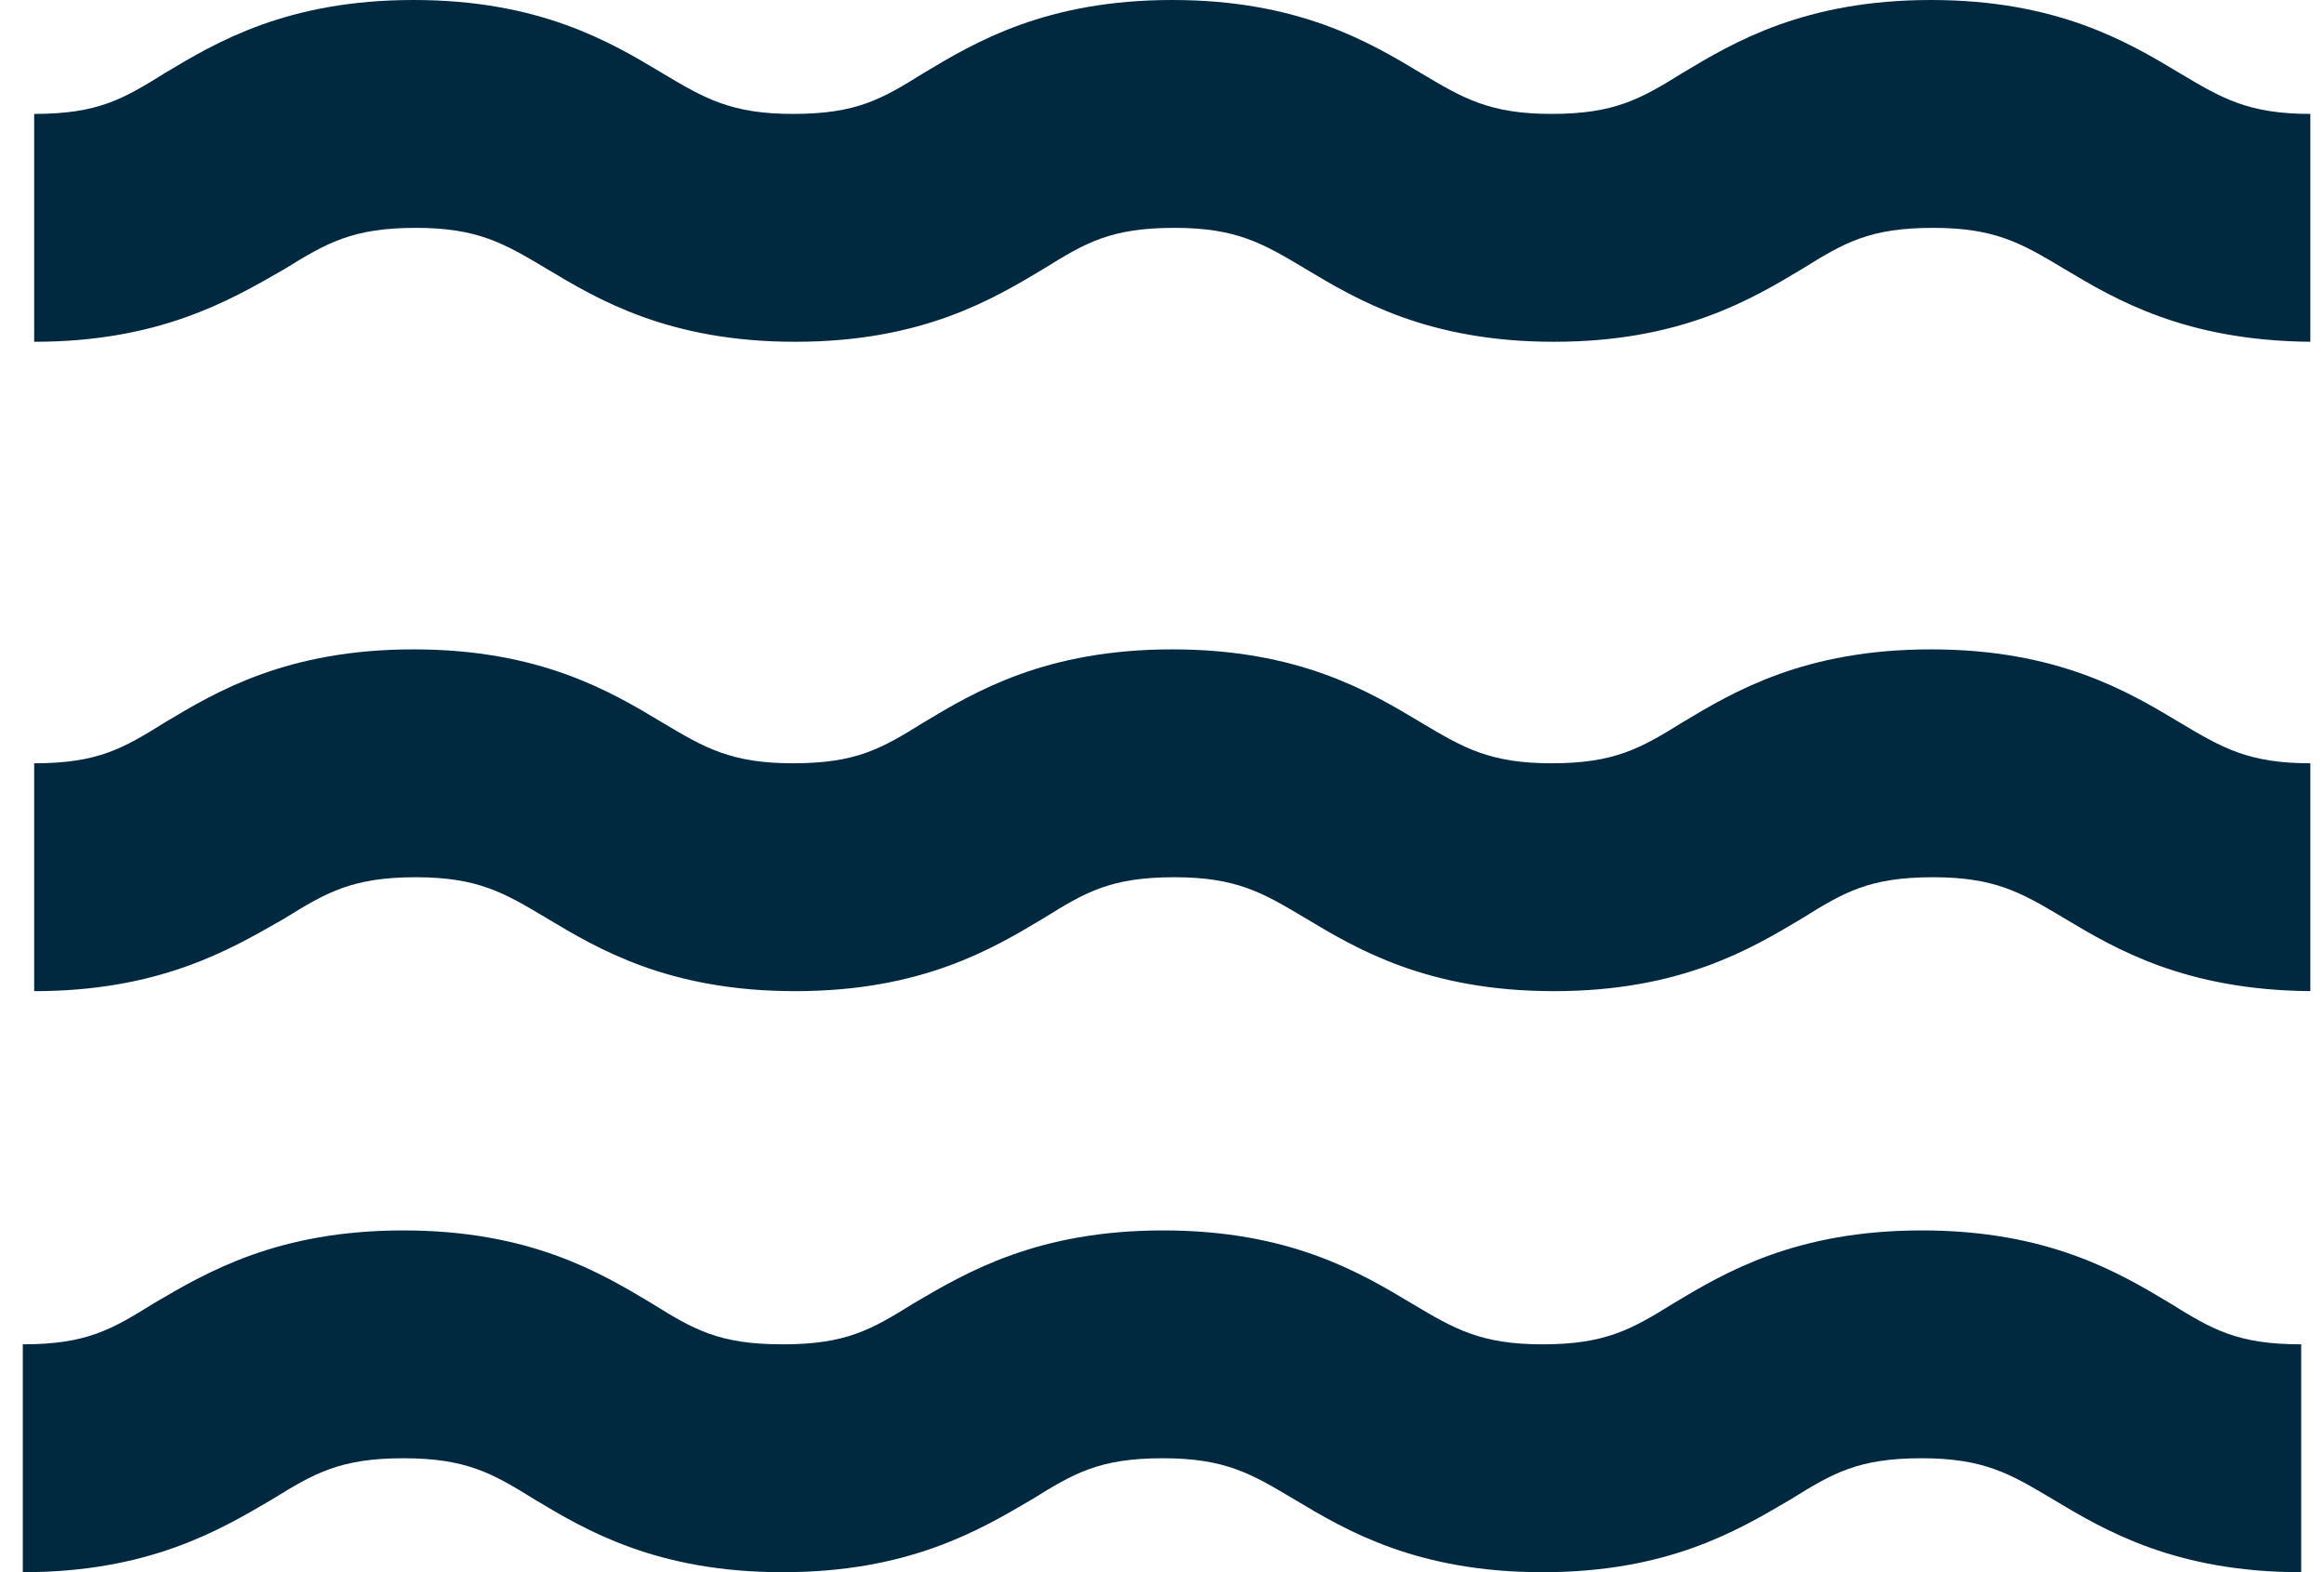 <svg width="68" height="46" viewBox="0 0 68 46" fill="none" xmlns="http://www.w3.org/2000/svg">
<path fill-rule="evenodd" clip-rule="evenodd" d="M15.964 7.845C14.752 7.124 13.982 6.667 12.167 6.667C10.333 6.667 9.567 7.1 8.333 7.867C8.301 7.885 8.269 7.904 8.236 7.923C6.681 8.817 4.624 10 1 10V3.333C2.867 3.333 3.6 2.9 4.833 2.133C6.333 1.233 8.4 0 12.1 0C15.8 0 17.867 1.233 19.367 2.133L19.403 2.155C20.615 2.876 21.385 3.333 23.2 3.333C25.067 3.333 25.8 2.9 27.033 2.133C28.533 1.233 30.6 0 34.3 0C38 0 40.067 1.233 41.567 2.133L41.603 2.155C42.815 2.876 43.585 3.333 45.4 3.333C47.233 3.333 48 2.9 49.233 2.133C50.733 1.233 52.8 0 56.5 0C60.2 0 62.267 1.233 63.767 2.133L63.803 2.155C65.015 2.876 65.785 3.333 67.6 3.333V10C63.933 9.967 61.9 8.767 60.4 7.867L60.364 7.845C59.152 7.124 58.382 6.667 56.567 6.667C54.7 6.667 53.967 7.1 52.733 7.867C51.233 8.767 49.167 10 45.467 10C41.767 10 39.7 8.767 38.2 7.867L38.164 7.845C36.952 7.124 36.182 6.667 34.367 6.667C32.5 6.667 31.767 7.1 30.533 7.867C29.033 8.767 26.967 10 23.267 10C19.567 10 17.5 8.767 16 7.867L15.964 7.845ZM15.964 26.845C14.752 26.124 13.982 25.667 12.167 25.667C10.333 25.667 9.567 26.1 8.333 26.867L8.236 26.923C6.681 27.817 4.624 29 1 29V22.333C2.867 22.333 3.6 21.9 4.833 21.133C6.333 20.233 8.4 19 12.1 19C15.8 19 17.867 20.233 19.367 21.133L19.403 21.155C20.615 21.876 21.385 22.333 23.2 22.333C25.067 22.333 25.8 21.9 27.033 21.133C28.533 20.233 30.6 19 34.3 19C38 19 40.067 20.233 41.567 21.133L41.603 21.155C42.815 21.876 43.585 22.333 45.4 22.333C47.233 22.333 48 21.9 49.233 21.133C50.733 20.233 52.8 19 56.5 19C60.2 19 62.267 20.233 63.767 21.133L63.803 21.155C65.015 21.876 65.785 22.333 67.6 22.333V29C63.933 28.967 61.9 27.767 60.4 26.867L60.364 26.845C59.152 26.124 58.382 25.667 56.567 25.667C54.7 25.667 53.967 26.1 52.733 26.867C51.233 27.767 49.167 29 45.467 29C41.767 29 39.7 27.767 38.2 26.867L38.164 26.845C36.952 26.124 36.182 25.667 34.367 25.667C32.5 25.667 31.767 26.1 30.533 26.867C29.033 27.767 26.967 29 23.267 29C19.567 29 17.5 27.767 16 26.867L15.964 26.845ZM56.233 36.001C52.533 36.001 50.467 37.234 48.967 38.134C47.733 38.901 46.967 39.334 45.133 39.334C43.318 39.334 42.548 38.876 41.336 38.155L41.3 38.134C39.8 37.234 37.733 36.001 34.033 36.001C30.367 36.001 28.305 37.212 26.776 38.109L26.733 38.134C25.5 38.901 24.767 39.334 22.9 39.334C21.033 39.334 20.3 38.901 19.067 38.134C17.567 37.234 15.5 36.001 11.8 36.001C8.134 36.001 6.071 37.212 4.542 38.109L4.5 38.134C3.267 38.901 2.533 39.334 0.667 39.334V46.001C4.333 46.001 6.395 44.79 7.925 43.892L7.967 43.867C9.2 43.101 9.967 42.667 11.8 42.667C13.633 42.667 14.4 43.101 15.633 43.867C17.133 44.767 19.2 46.001 22.9 46.001C26.566 46.001 28.629 44.79 30.158 43.892L30.2 43.867C31.433 43.101 32.167 42.667 34.033 42.667C35.849 42.667 36.618 43.125 37.831 43.846L37.867 43.867C39.367 44.767 41.433 46.001 45.133 46.001C48.768 46.001 50.795 44.81 52.319 43.915L52.4 43.867C53.633 43.101 54.367 42.667 56.233 42.667C58.049 42.667 58.818 43.125 60.031 43.846L60.067 43.867C61.567 44.767 63.633 46.001 67.333 46.001V39.334C65.467 39.334 64.733 38.901 63.5 38.134C62 37.234 59.933 36.001 56.233 36.001Z" fill="#00283F"/>
</svg>
